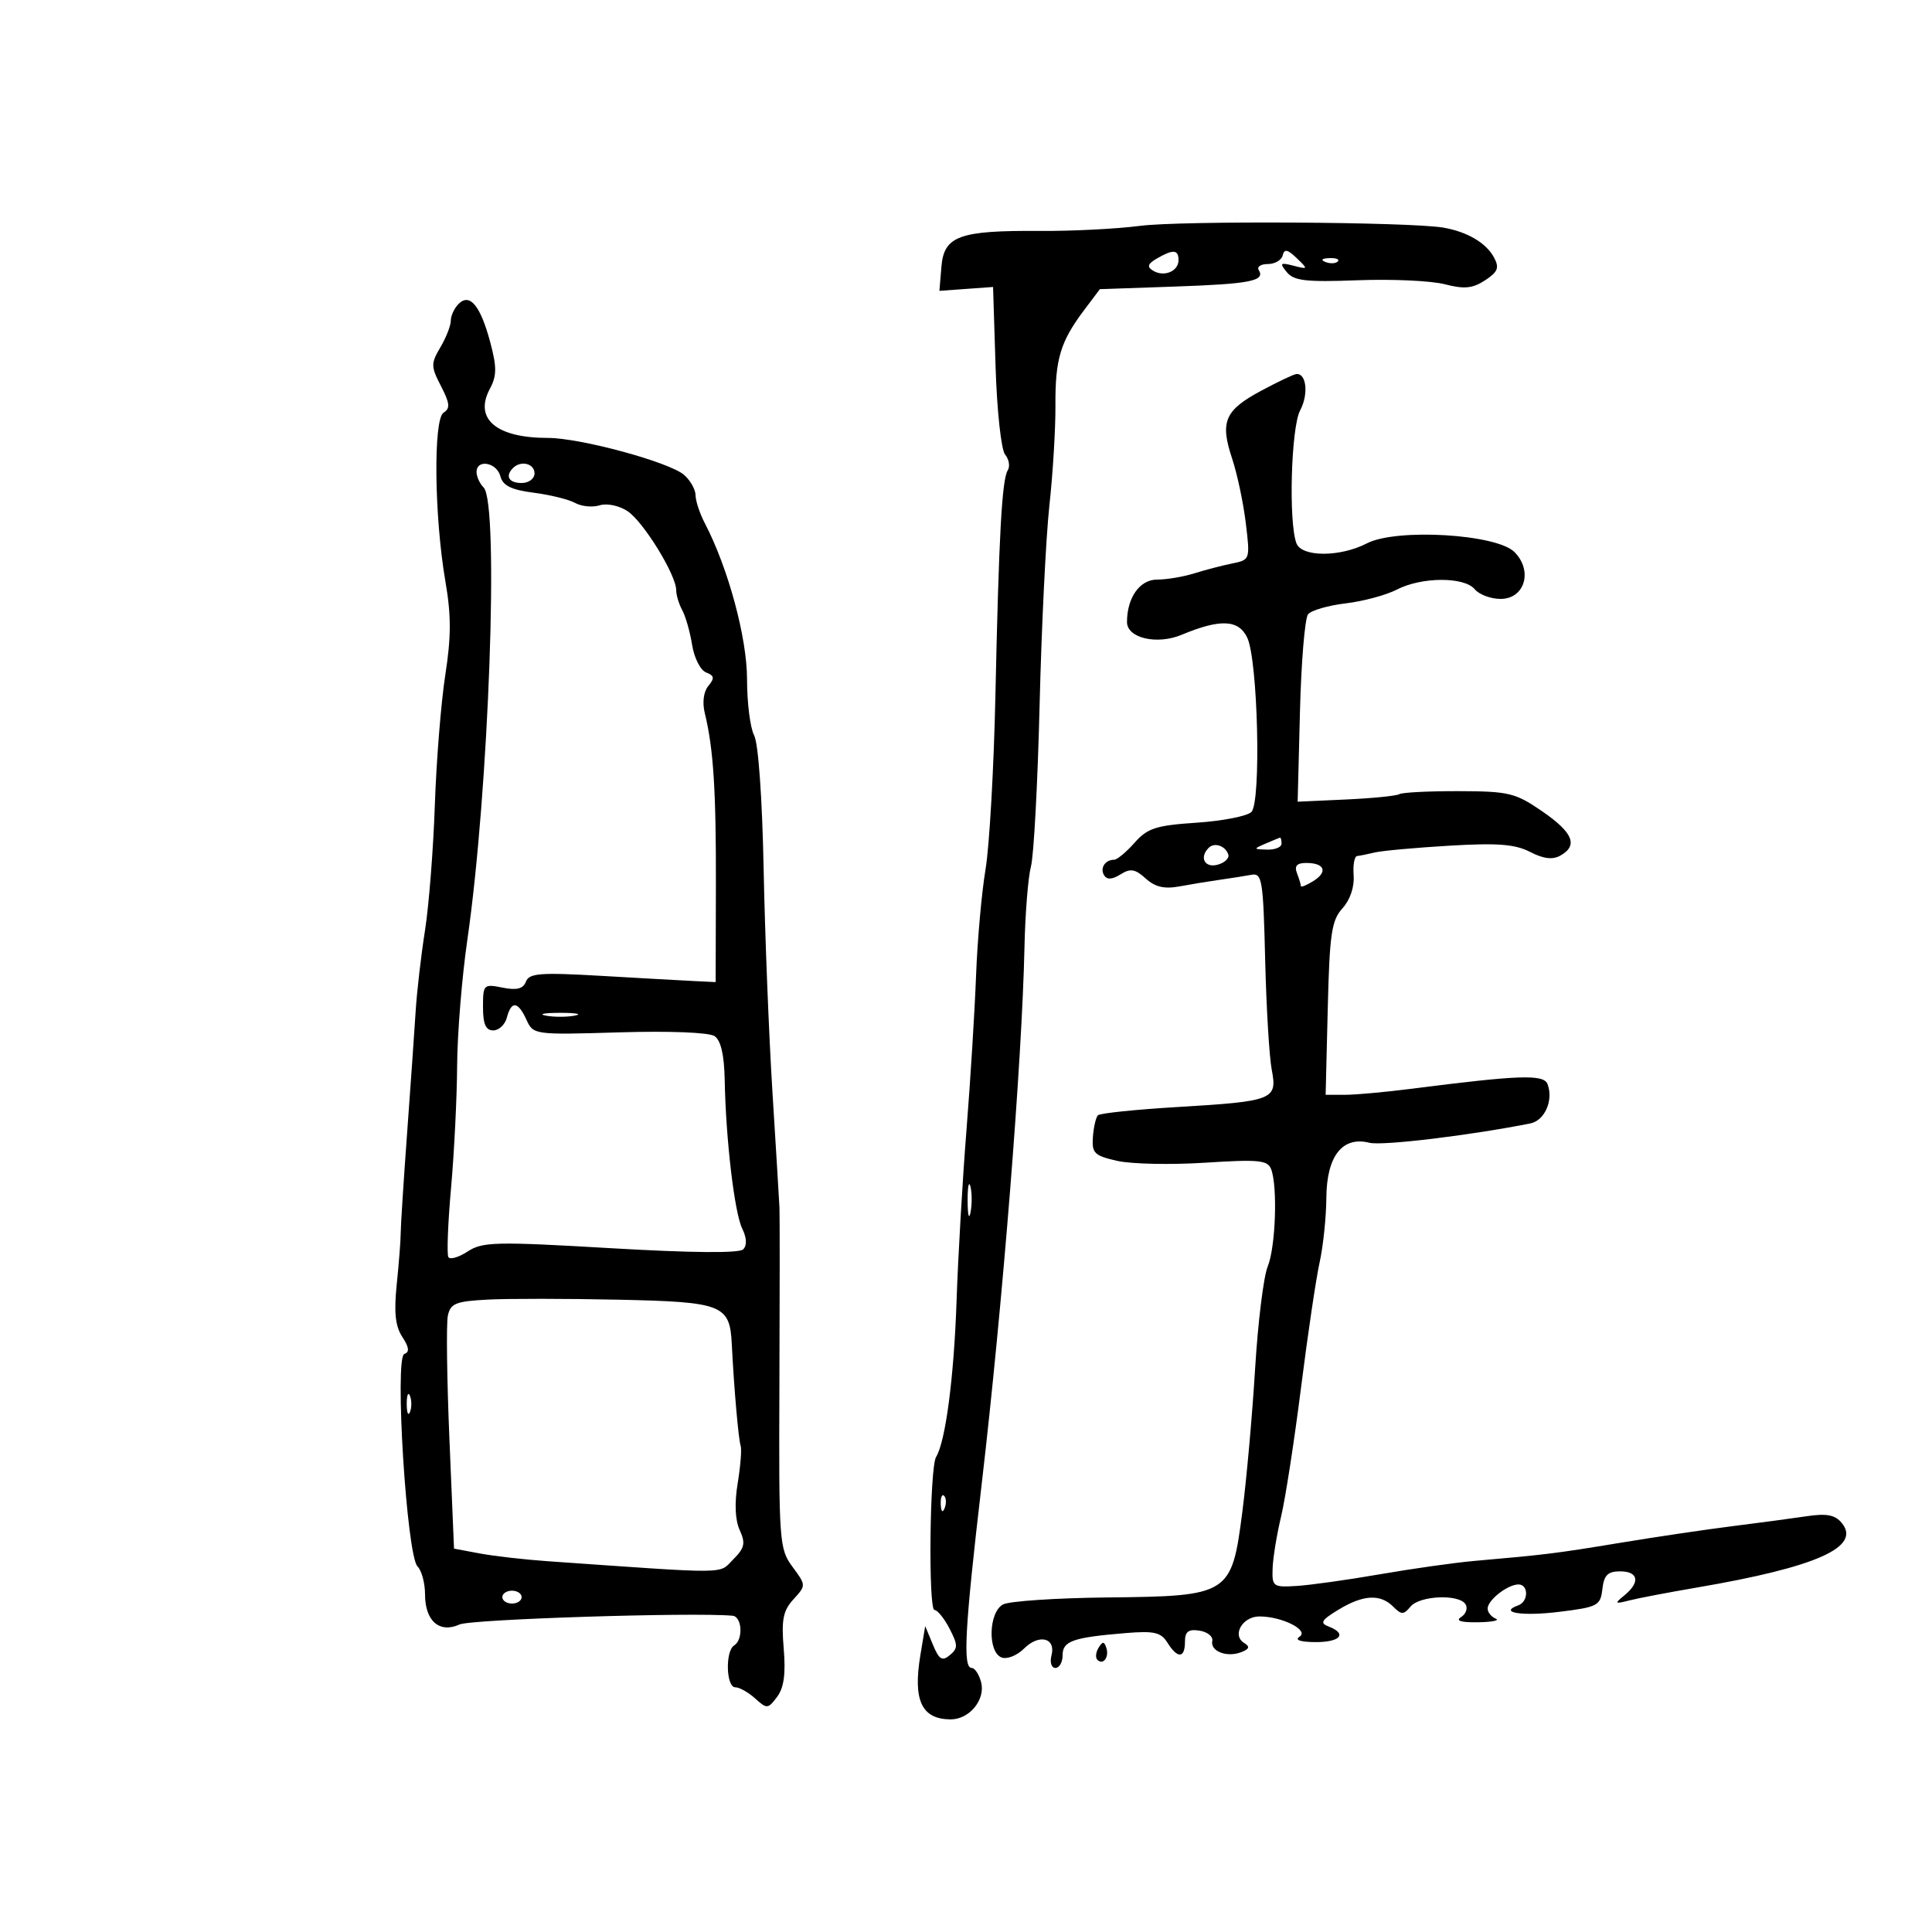 <svg xmlns="http://www.w3.org/2000/svg" width="300" height="300" viewBox="0 0 300 300" version="1.1">
	<path d="M 177 35.074 C 173.425 35.541, 166.450 35.894, 161.500 35.859 C 148.964 35.770, 146.584 36.630, 146.185 41.397 L 145.870 45.162 150.036 44.862 L 154.202 44.561 154.591 56.916 C 154.808 63.804, 155.465 69.856, 156.076 70.592 C 156.679 71.318, 156.862 72.415, 156.483 73.028 C 155.575 74.497, 155.104 83.106, 154.567 108 C 154.325 119.275, 153.634 131.425, 153.033 135 C 152.431 138.575, 151.769 146, 151.562 151.500 C 151.354 157, 150.684 167.800, 150.072 175.500 C 149.459 183.200, 148.768 195.125, 148.535 202 C 148.133 213.854, 146.820 223.864, 145.357 226.231 C 144.363 227.840, 144.128 250, 145.105 250 C 145.569 250, 146.623 251.305, 147.448 252.899 C 148.760 255.436, 148.765 255.950, 147.490 257.008 C 146.292 258.002, 145.823 257.709, 144.850 255.359 L 143.666 252.500 142.917 257 C 141.744 264.040, 143.108 266.952, 147.595 266.985 C 150.519 267.006, 153.055 263.925, 152.345 261.213 C 152.027 259.996, 151.369 259, 150.883 259 C 149.479 259, 149.807 252.945, 152.430 230.500 C 155.691 202.601, 158.700 164.838, 159.082 147.026 C 159.194 141.815, 159.647 136.190, 160.088 134.526 C 160.530 132.862, 161.133 121.600, 161.429 109.500 C 161.724 97.400, 162.408 83.450, 162.948 78.500 C 163.489 73.550, 163.911 66.575, 163.887 63 C 163.839 55.785, 164.651 53.065, 168.306 48.201 L 170.785 44.903 182.413 44.498 C 194.155 44.089, 196.505 43.626, 195.457 41.931 C 195.141 41.419, 195.776 41, 196.868 41 C 197.960 41, 198.999 40.393, 199.177 39.650 C 199.425 38.613, 199.930 38.714, 201.355 40.084 C 203.155 41.814, 203.140 41.850, 200.855 41.261 C 198.781 40.726, 198.658 40.846, 199.825 42.269 C 200.921 43.606, 202.824 43.822, 210.825 43.518 C 216.146 43.315, 222.225 43.593, 224.333 44.136 C 227.379 44.919, 228.665 44.794, 230.600 43.527 C 232.592 42.221, 232.845 41.579, 231.994 39.989 C 230.781 37.722, 227.831 35.982, 224.126 35.346 C 218.907 34.450, 183.347 34.245, 177 35.074 M 179.630 40.147 C 178.209 40.973, 178.067 41.424, 179.039 42.024 C 180.734 43.072, 183 42.139, 183 40.393 C 183 38.739, 182.160 38.678, 179.630 40.147 M 205.813 40.683 C 206.534 40.972, 207.397 40.936, 207.729 40.604 C 208.061 40.272, 207.471 40.036, 206.417 40.079 C 205.252 40.127, 205.015 40.364, 205.813 40.683 M 71.207 47.193 C 70.543 47.857, 70 49.028, 70 49.796 C 70 50.563, 69.274 52.421, 68.386 53.924 C 66.893 56.451, 66.900 56.906, 68.480 59.961 C 69.855 62.620, 69.934 63.423, 68.883 64.072 C 67.264 65.073, 67.428 80.224, 69.167 90.309 C 70.071 95.549, 70.066 98.889, 69.145 104.809 C 68.487 109.039, 67.757 118.125, 67.522 125 C 67.287 131.875, 66.598 140.650, 65.991 144.500 C 65.384 148.350, 64.733 153.975, 64.544 157 C 64.356 160.025, 63.756 168.575, 63.212 176 C 62.667 183.425, 62.220 190.400, 62.219 191.500 C 62.218 192.600, 61.942 196.165, 61.606 199.422 C 61.155 203.790, 61.382 205.934, 62.472 207.597 C 63.529 209.210, 63.618 209.961, 62.786 210.238 C 61.234 210.755, 63.144 241.544, 64.833 243.233 C 65.475 243.875, 66 245.830, 66 247.578 C 66 251.711, 68.244 253.666, 71.360 252.246 C 73.150 251.430, 107.458 250.332, 113.750 250.889 C 115.237 251.021, 115.432 254.615, 114 255.500 C 112.598 256.367, 112.746 262, 114.171 262 C 114.815 262, 116.206 262.782, 117.262 263.737 C 119.089 265.390, 119.252 265.378, 120.670 263.487 C 121.727 262.076, 122.025 259.906, 121.696 256 C 121.318 251.501, 121.594 250.106, 123.210 248.336 C 125.181 246.178, 125.181 246.163, 123.054 243.287 C 121.002 240.511, 120.926 239.447, 121.026 214.951 C 121.083 200.953, 121.087 188.600, 121.034 187.500 C 120.982 186.400, 120.490 178.300, 119.941 169.500 C 119.392 160.700, 118.778 145.121, 118.576 134.879 C 118.360 123.940, 117.753 115.407, 117.104 114.195 C 116.497 113.060, 116 109.140, 116 105.484 C 116 99.029, 113.070 88.194, 109.444 81.244 C 108.656 79.735, 108.010 77.782, 108.006 76.905 C 108.003 76.028, 107.213 74.614, 106.250 73.763 C 103.993 71.767, 90.137 68, 85.054 68 C 77.066 68, 73.570 65.040, 76.062 60.385 C 77.143 58.363, 77.158 57.034, 76.141 53.202 C 74.620 47.473, 72.955 45.445, 71.207 47.193 M 195.779 60.704 C 190.171 63.717, 189.418 65.493, 191.323 71.208 C 192.110 73.569, 193.065 78.071, 193.445 81.214 C 194.130 86.890, 194.116 86.932, 191.317 87.499 C 189.768 87.813, 187.118 88.504, 185.429 89.035 C 183.740 89.566, 181.141 90, 179.654 90 C 176.982 90, 175 92.806, 175 96.590 C 175 99.082, 179.654 100.171, 183.476 98.574 C 189.461 96.074, 192.314 96.193, 193.665 99 C 195.327 102.455, 195.860 124.540, 194.318 126.082 C 193.672 126.728, 189.848 127.477, 185.822 127.746 C 179.498 128.169, 178.182 128.595, 176.169 130.868 C 174.887 132.316, 173.462 133.500, 173.002 133.500 C 171.603 133.500, 170.762 134.805, 171.446 135.913 C 171.888 136.628, 172.694 136.584, 173.990 135.774 C 175.536 134.808, 176.262 134.927, 177.905 136.414 C 179.381 137.750, 180.802 138.075, 183.211 137.629 C 185.020 137.294, 187.850 136.830, 189.500 136.599 C 191.150 136.368, 193.316 136.026, 194.313 135.839 C 195.978 135.528, 196.152 136.601, 196.453 149 C 196.633 156.425, 197.093 164.125, 197.475 166.110 C 198.371 170.763, 197.747 171.009, 182.783 171.902 C 176.338 172.286, 170.806 172.861, 170.488 173.179 C 170.170 173.497, 169.818 175.018, 169.705 176.559 C 169.522 179.065, 169.922 179.455, 173.500 180.262 C 175.700 180.758, 181.833 180.885, 187.129 180.544 C 195.447 180.009, 196.842 180.146, 197.379 181.544 C 198.412 184.236, 198.077 193.684, 196.842 196.685 C 196.205 198.233, 195.329 205.350, 194.895 212.500 C 194.462 219.650, 193.567 229.679, 192.907 234.786 C 191.243 247.661, 190.937 247.854, 171.914 248.053 C 163.986 248.136, 156.713 248.624, 155.750 249.137 C 153.508 250.333, 153.336 256.531, 155.523 257.370 C 156.360 257.692, 157.925 257.075, 159 256 C 161.345 253.655, 163.992 254.314, 163.273 257.065 C 162.994 258.129, 163.269 259, 163.883 259 C 164.498 259, 165 258.109, 165 257.019 C 165 254.820, 166.586 254.263, 174.787 253.584 C 179.212 253.218, 180.271 253.461, 181.278 255.073 C 182.846 257.585, 184 257.524, 184 254.930 C 184 253.349, 184.531 252.942, 186.250 253.204 C 187.488 253.393, 188.383 254.112, 188.241 254.802 C 187.909 256.404, 190.486 257.411, 192.722 256.553 C 194.009 256.059, 194.127 255.697, 193.188 255.116 C 191.250 253.918, 192.931 251, 195.560 251 C 199.103 251, 203.354 253.159, 201.778 254.158 C 200.992 254.657, 201.943 254.975, 204.250 254.985 C 208.143 255.001, 209.252 253.694, 206.306 252.564 C 204.911 252.028, 205.179 251.569, 207.830 249.957 C 211.668 247.623, 214.328 247.471, 216.329 249.472 C 217.625 250.768, 217.947 250.768, 219.023 249.472 C 220.452 247.751, 226.568 247.493, 227.569 249.112 C 227.947 249.723, 227.636 250.616, 226.878 251.096 C 225.967 251.674, 226.855 251.948, 229.500 251.906 C 231.700 251.871, 232.938 251.615, 232.250 251.338 C 231.563 251.060, 231 250.358, 231 249.777 C 231 248.478, 234.048 246.075, 235.750 246.032 C 237.376 245.990, 237.376 248.699, 235.750 249.280 C 232.601 250.404, 236.351 250.997, 242.119 250.286 C 248.110 249.548, 248.519 249.332, 248.816 246.750 C 249.065 244.590, 249.655 244, 251.566 244 C 254.419 244, 254.728 245.683, 252.250 247.714 C 250.647 249.028, 250.710 249.095, 253 248.514 C 254.375 248.164, 259.100 247.263, 263.500 246.511 C 282.100 243.332, 289.082 240.213, 285.975 236.470 C 284.944 235.227, 283.633 234.977, 280.557 235.437 C 278.326 235.771, 273.125 236.467, 269 236.985 C 264.875 237.502, 257 238.670, 251.500 239.580 C 241.667 241.207, 240.008 241.413, 228.994 242.374 C 225.965 242.638, 219.363 243.569, 214.322 244.444 C 209.281 245.319, 203.433 246.139, 201.328 246.267 C 197.668 246.490, 197.505 246.368, 197.612 243.500 C 197.674 241.850, 198.265 238.250, 198.925 235.500 C 199.585 232.750, 200.977 223.750, 202.019 215.500 C 203.060 207.250, 204.363 198.475, 204.913 196 C 205.463 193.525, 205.932 189.013, 205.956 185.972 C 206.007 179.506, 208.448 176.394, 212.643 177.447 C 214.635 177.947, 228.229 176.314, 237.631 174.445 C 239.869 174, 241.255 170.829, 240.299 168.338 C 239.705 166.788, 235.942 166.917, 219.178 169.063 C 215.150 169.578, 210.503 170, 208.850 170 L 205.845 170 206.173 156.602 C 206.457 144.981, 206.760 142.917, 208.458 141.043 C 209.640 139.739, 210.328 137.716, 210.192 135.941 C 210.069 134.324, 210.313 132.966, 210.734 132.923 C 211.155 132.881, 212.400 132.631, 213.500 132.366 C 214.600 132.102, 219.802 131.630, 225.059 131.318 C 232.551 130.874, 235.261 131.083, 237.590 132.288 C 239.656 133.356, 241.086 133.532, 242.281 132.863 C 245.090 131.291, 244.272 129.283, 239.478 125.985 C 235.305 123.114, 234.305 122.872, 226.523 122.850 C 221.884 122.837, 217.732 123.046, 217.295 123.314 C 216.858 123.583, 213.125 123.956, 209 124.145 L 201.500 124.487 201.857 110.494 C 202.053 102.797, 202.619 96, 203.115 95.388 C 203.610 94.777, 206.238 94.014, 208.954 93.692 C 211.670 93.370, 215.244 92.408, 216.897 91.553 C 220.743 89.564, 227.369 89.535, 229 91.500 C 229.685 92.325, 231.491 93, 233.014 93 C 236.768 93, 238.061 88.617, 235.162 85.718 C 232.363 82.919, 216.822 82.006, 212.247 84.373 C 208.087 86.524, 202.138 86.522, 201.312 84.371 C 200.065 81.121, 200.473 66.375, 201.883 63.729 C 203.223 61.215, 202.871 57.913, 201.281 58.084 C 200.852 58.130, 198.376 59.309, 195.779 60.704 M 74 73.300 C 74 74.015, 74.495 75.095, 75.099 75.699 C 77.531 78.131, 75.915 122.885, 72.560 146 C 71.722 151.775, 71.012 160.550, 70.983 165.500 C 70.953 170.450, 70.528 178.985, 70.039 184.466 C 69.549 189.947, 69.364 194.780, 69.627 195.205 C 69.889 195.630, 71.241 195.233, 72.630 194.323 C 74.919 192.823, 76.995 192.775, 94.796 193.816 C 107.367 194.550, 114.783 194.617, 115.398 194.002 C 116.013 193.387, 115.960 192.223, 115.251 190.770 C 114.044 188.301, 112.704 176.928, 112.531 167.689 C 112.458 163.810, 111.936 161.551, 110.961 160.891 C 110.103 160.311, 103.997 160.069, 96.161 160.304 C 82.952 160.699, 82.812 160.680, 81.750 158.352 C 80.439 155.473, 79.402 155.353, 78.710 158 C 78.423 159.100, 77.470 160, 76.594 160 C 75.429 160, 75 159.025, 75 156.375 C 75 152.870, 75.101 152.770, 78.038 153.358 C 80.254 153.801, 81.236 153.549, 81.667 152.426 C 82.170 151.113, 83.892 150.982, 93.379 151.532 C 99.495 151.887, 105.991 152.250, 107.813 152.339 L 111.127 152.500 111.164 137.500 C 111.201 122.746, 110.779 116.195, 109.441 110.744 C 109.031 109.074, 109.249 107.405, 109.995 106.506 C 110.988 105.310, 110.919 104.906, 109.640 104.415 C 108.768 104.081, 107.793 102.163, 107.473 100.153 C 107.153 98.144, 106.465 95.719, 105.945 94.764 C 105.425 93.809, 105 92.403, 105 91.640 C 105 89.265, 99.889 80.973, 97.434 79.365 C 96.121 78.505, 94.228 78.110, 93.112 78.465 C 92.019 78.811, 90.309 78.647, 89.313 78.099 C 88.316 77.551, 85.410 76.834, 82.855 76.506 C 79.382 76.059, 78.080 75.416, 77.698 73.954 C 77.133 71.792, 74 71.238, 74 73.300 M 79.667 72.667 C 78.399 73.934, 79.008 75, 81 75 C 82.111 75, 83 74.333, 83 73.500 C 83 71.978, 80.885 71.449, 79.667 72.667 M 196.500 131 C 194.592 131.820, 194.603 131.863, 196.750 131.930 C 197.988 131.968, 199 131.550, 199 131 C 199 130.450, 198.887 130.032, 198.750 130.070 C 198.613 130.109, 197.600 130.527, 196.500 131 M 187.688 131.646 C 186.197 133.136, 187.052 134.799, 189.041 134.279 C 190.163 133.986, 190.923 133.268, 190.728 132.685 C 190.278 131.333, 188.580 130.753, 187.688 131.646 M 201.393 135.582 C 201.727 136.452, 202 137.356, 202 137.590 C 202 137.825, 202.871 137.473, 203.935 136.808 C 206.234 135.373, 205.696 134, 202.834 134 C 201.377 134, 200.961 134.457, 201.393 135.582 M 84.750 157.706 C 85.987 157.944, 88.013 157.944, 89.250 157.706 C 90.487 157.467, 89.475 157.272, 87 157.272 C 84.525 157.272, 83.513 157.467, 84.750 157.706 M 150.252 186.500 C 150.263 188.700, 150.468 189.482, 150.707 188.238 C 150.946 186.994, 150.937 185.194, 150.687 184.238 C 150.437 183.282, 150.241 184.300, 150.252 186.500 M 75.757 201.800 C 70.768 202.060, 69.951 202.389, 69.543 204.300 C 69.285 205.510, 69.394 214.143, 69.787 223.485 L 70.500 240.471 74.500 241.219 C 76.700 241.630, 81.425 242.171, 85 242.421 C 113.788 244.435, 111.544 244.456, 113.844 242.156 C 115.631 240.369, 115.793 239.640, 114.860 237.592 C 114.148 236.029, 114.035 233.424, 114.546 230.328 C 114.984 227.672, 115.192 225.050, 115.008 224.500 C 114.666 223.478, 113.967 215.468, 113.635 208.760 C 113.329 202.586, 112.262 202.166, 96 201.814 C 88.025 201.641, 78.915 201.635, 75.757 201.800 M 63.158 218 C 63.158 219.375, 63.385 219.938, 63.662 219.250 C 63.940 218.563, 63.940 217.438, 63.662 216.750 C 63.385 216.063, 63.158 216.625, 63.158 218 M 146.079 233.583 C 146.127 234.748, 146.364 234.985, 146.683 234.188 C 146.972 233.466, 146.936 232.603, 146.604 232.271 C 146.272 231.939, 146.036 232.529, 146.079 233.583 M 78 248 C 78 248.550, 78.675 249, 79.500 249 C 80.325 249, 81 248.550, 81 248 C 81 247.450, 80.325 247, 79.500 247 C 78.675 247, 78 247.450, 78 248 M 170.583 255.866 C 170.152 256.563, 170.070 257.403, 170.400 257.733 C 171.295 258.628, 172.271 257.312, 171.787 255.862 C 171.449 254.846, 171.213 254.846, 170.583 255.866" stroke="none" fill="black" fill-rule="evenodd"/>
</svg>